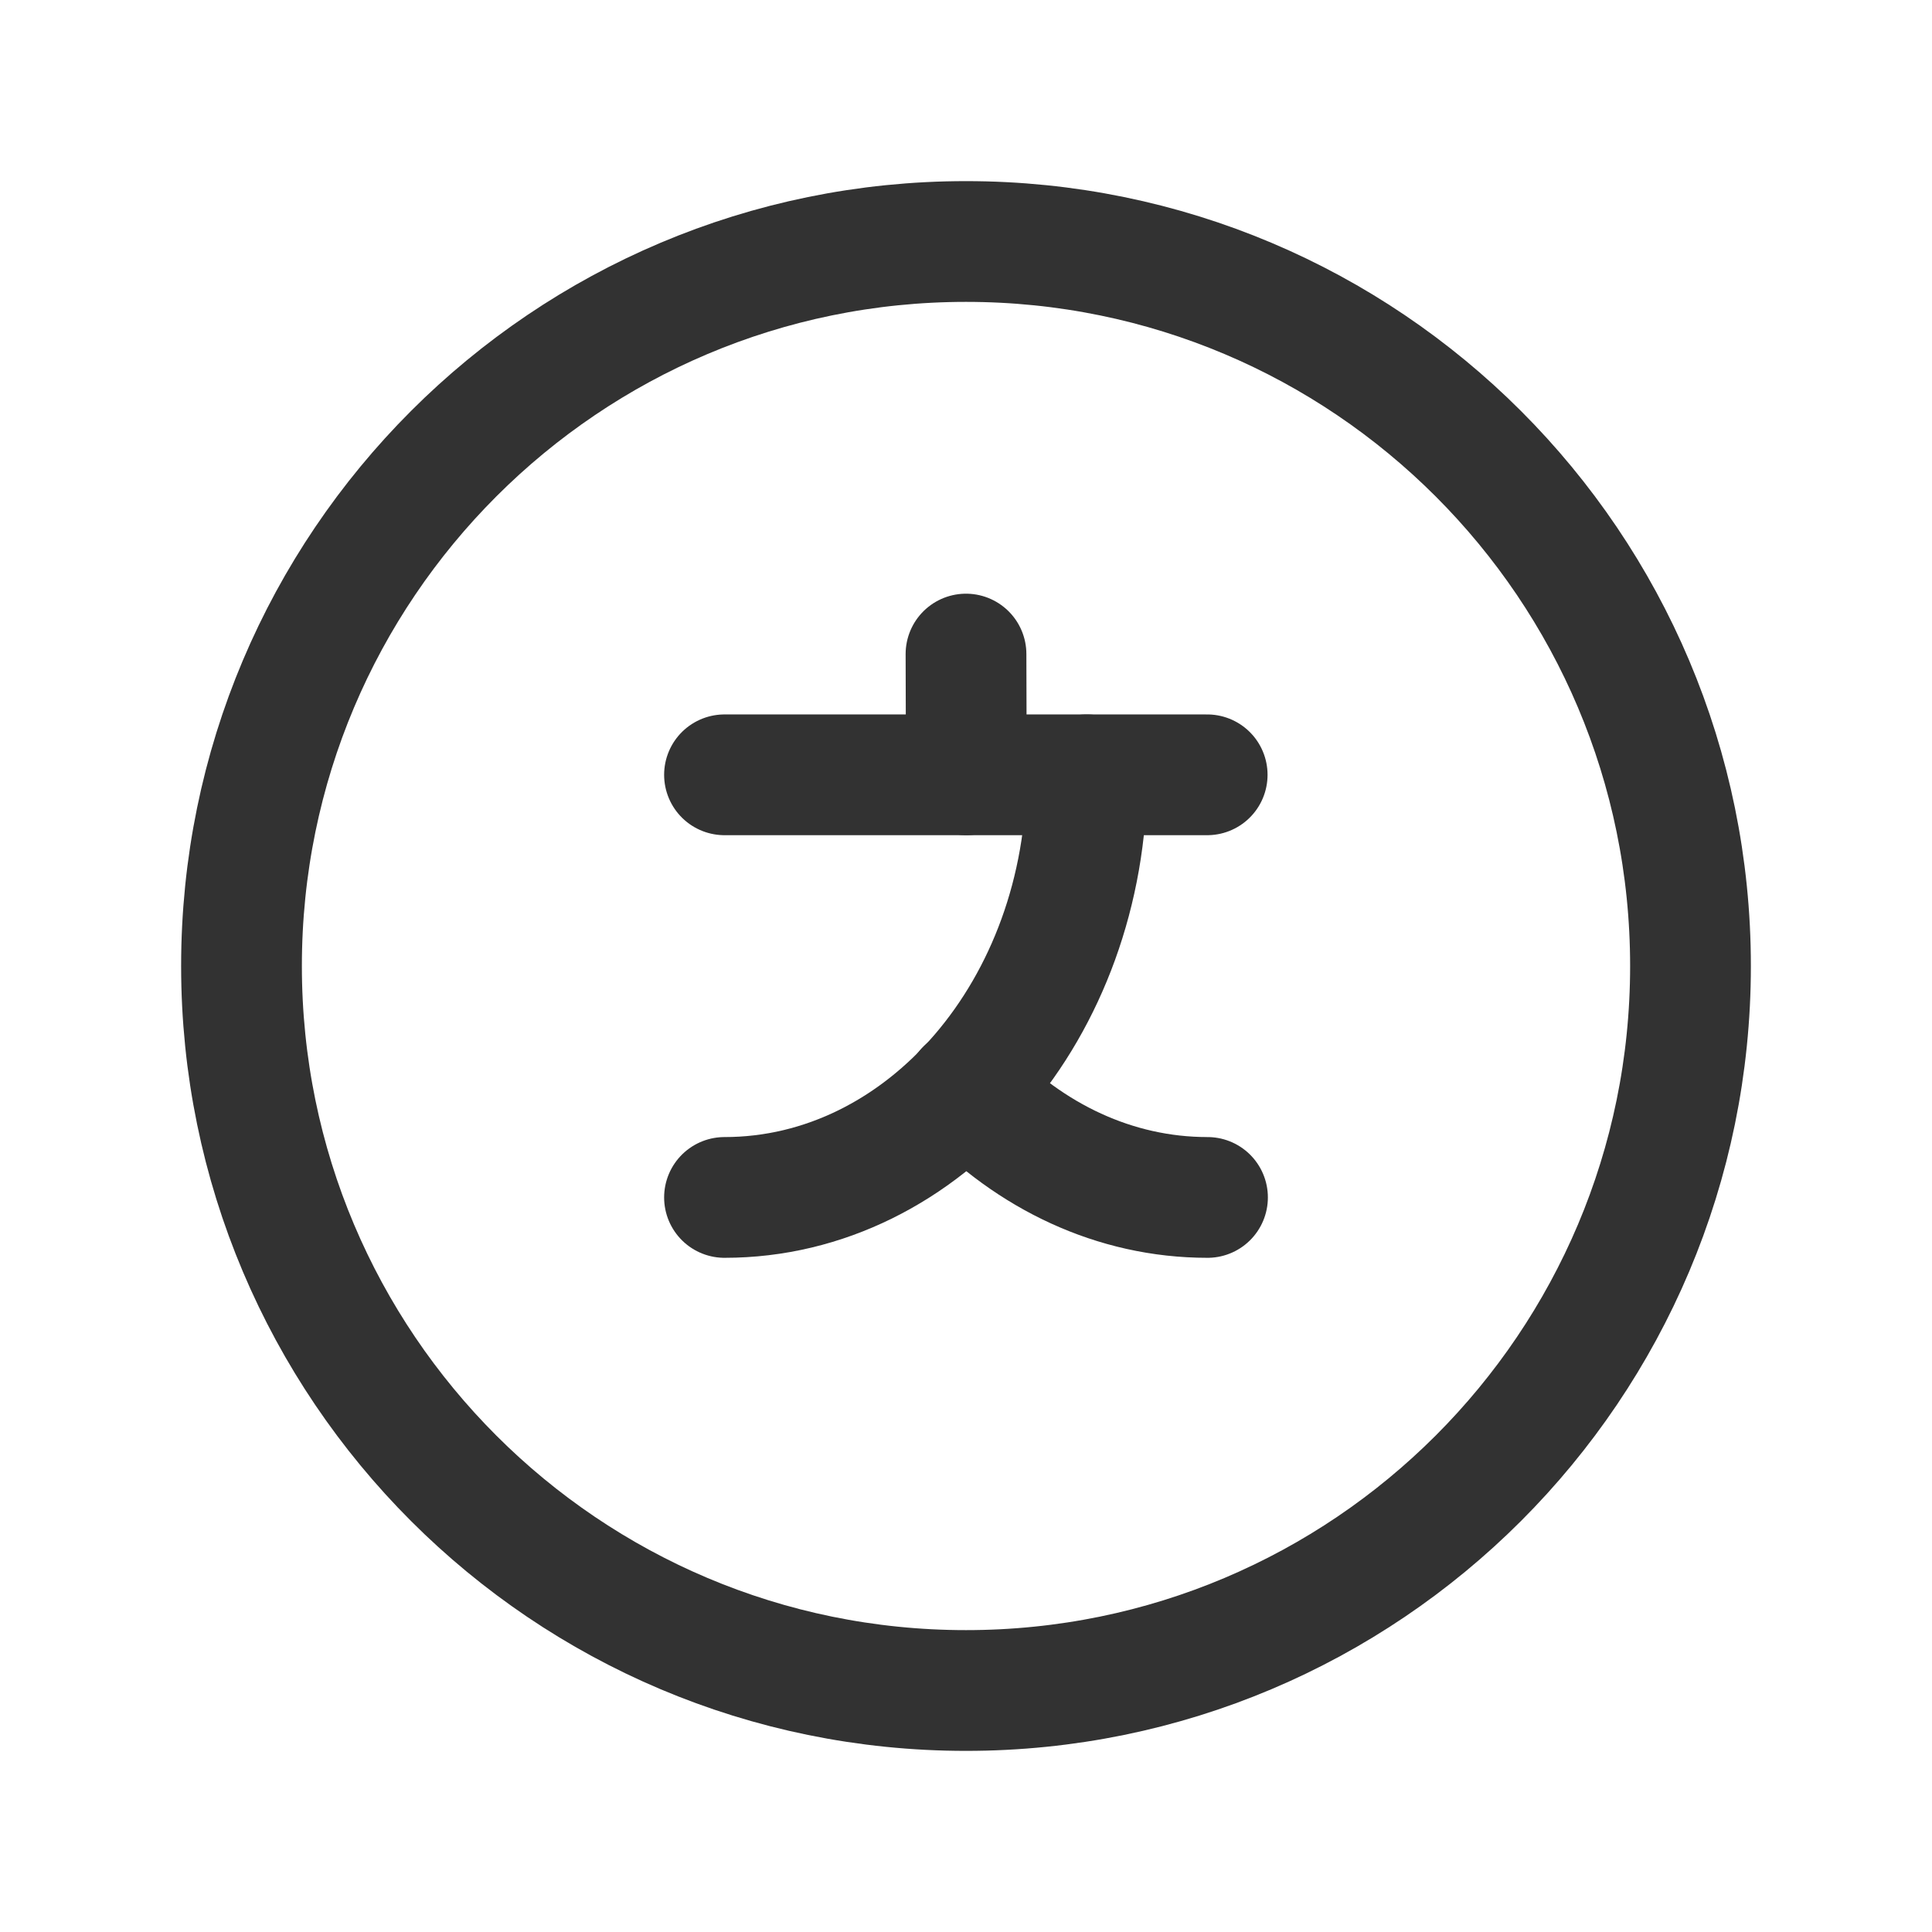 <?xml version="1.0" encoding="utf-8"?>
<!-- Generator: Adobe Illustrator 24.0.2, SVG Export Plug-In . SVG Version: 6.00 Build 0)  -->
<svg version="1.1" id="Layer_3" xmlns="http://www.w3.org/2000/svg" xmlns:xlink="http://www.w3.org/1999/xlink" x="0px" y="0px"
	 width="24px" height="24px" viewBox="0 0 24 24" enable-background="new 0 0 24 24" xml:space="preserve">
<g>
	<g>
		<path fill="none" stroke="#323232" stroke-width="1.5" stroke-linecap="round" stroke-linejoin="round" d="M14.996,9.625H9"/>
		<path fill="none" stroke="#323232" stroke-width="1.5" stroke-linecap="round" stroke-linejoin="round" d="M12,8.125l0.004,1.5"/>
		<path fill="none" stroke="#323232" stroke-width="1.5" stroke-linecap="round" stroke-linejoin="round" d="M13.5,9.625
			c0,2.901-2.015,5.25-4.5,5.25"/>
		<path fill="none" stroke="#323232" stroke-width="1.5" stroke-linecap="round" stroke-linejoin="round" d="M15,14.875
			c-1.154,0-2.203-0.511-3-1.344"/>
		<g>
			<path fill="none" stroke="#323232" stroke-width="1.5" stroke-linecap="round" stroke-linejoin="round" d="M12,21L12,21
				c-4.971,0-9-4.029-9-9v0c0-4.971,4.029-9,9-9h0c4.971,0,9,4.029,9,9v0C21,16.971,16.971,21,12,21z"/>
		</g>
	</g>
	<path fill="none" d="M0,0h24v24H0V0z"/>
</g>
</svg>
